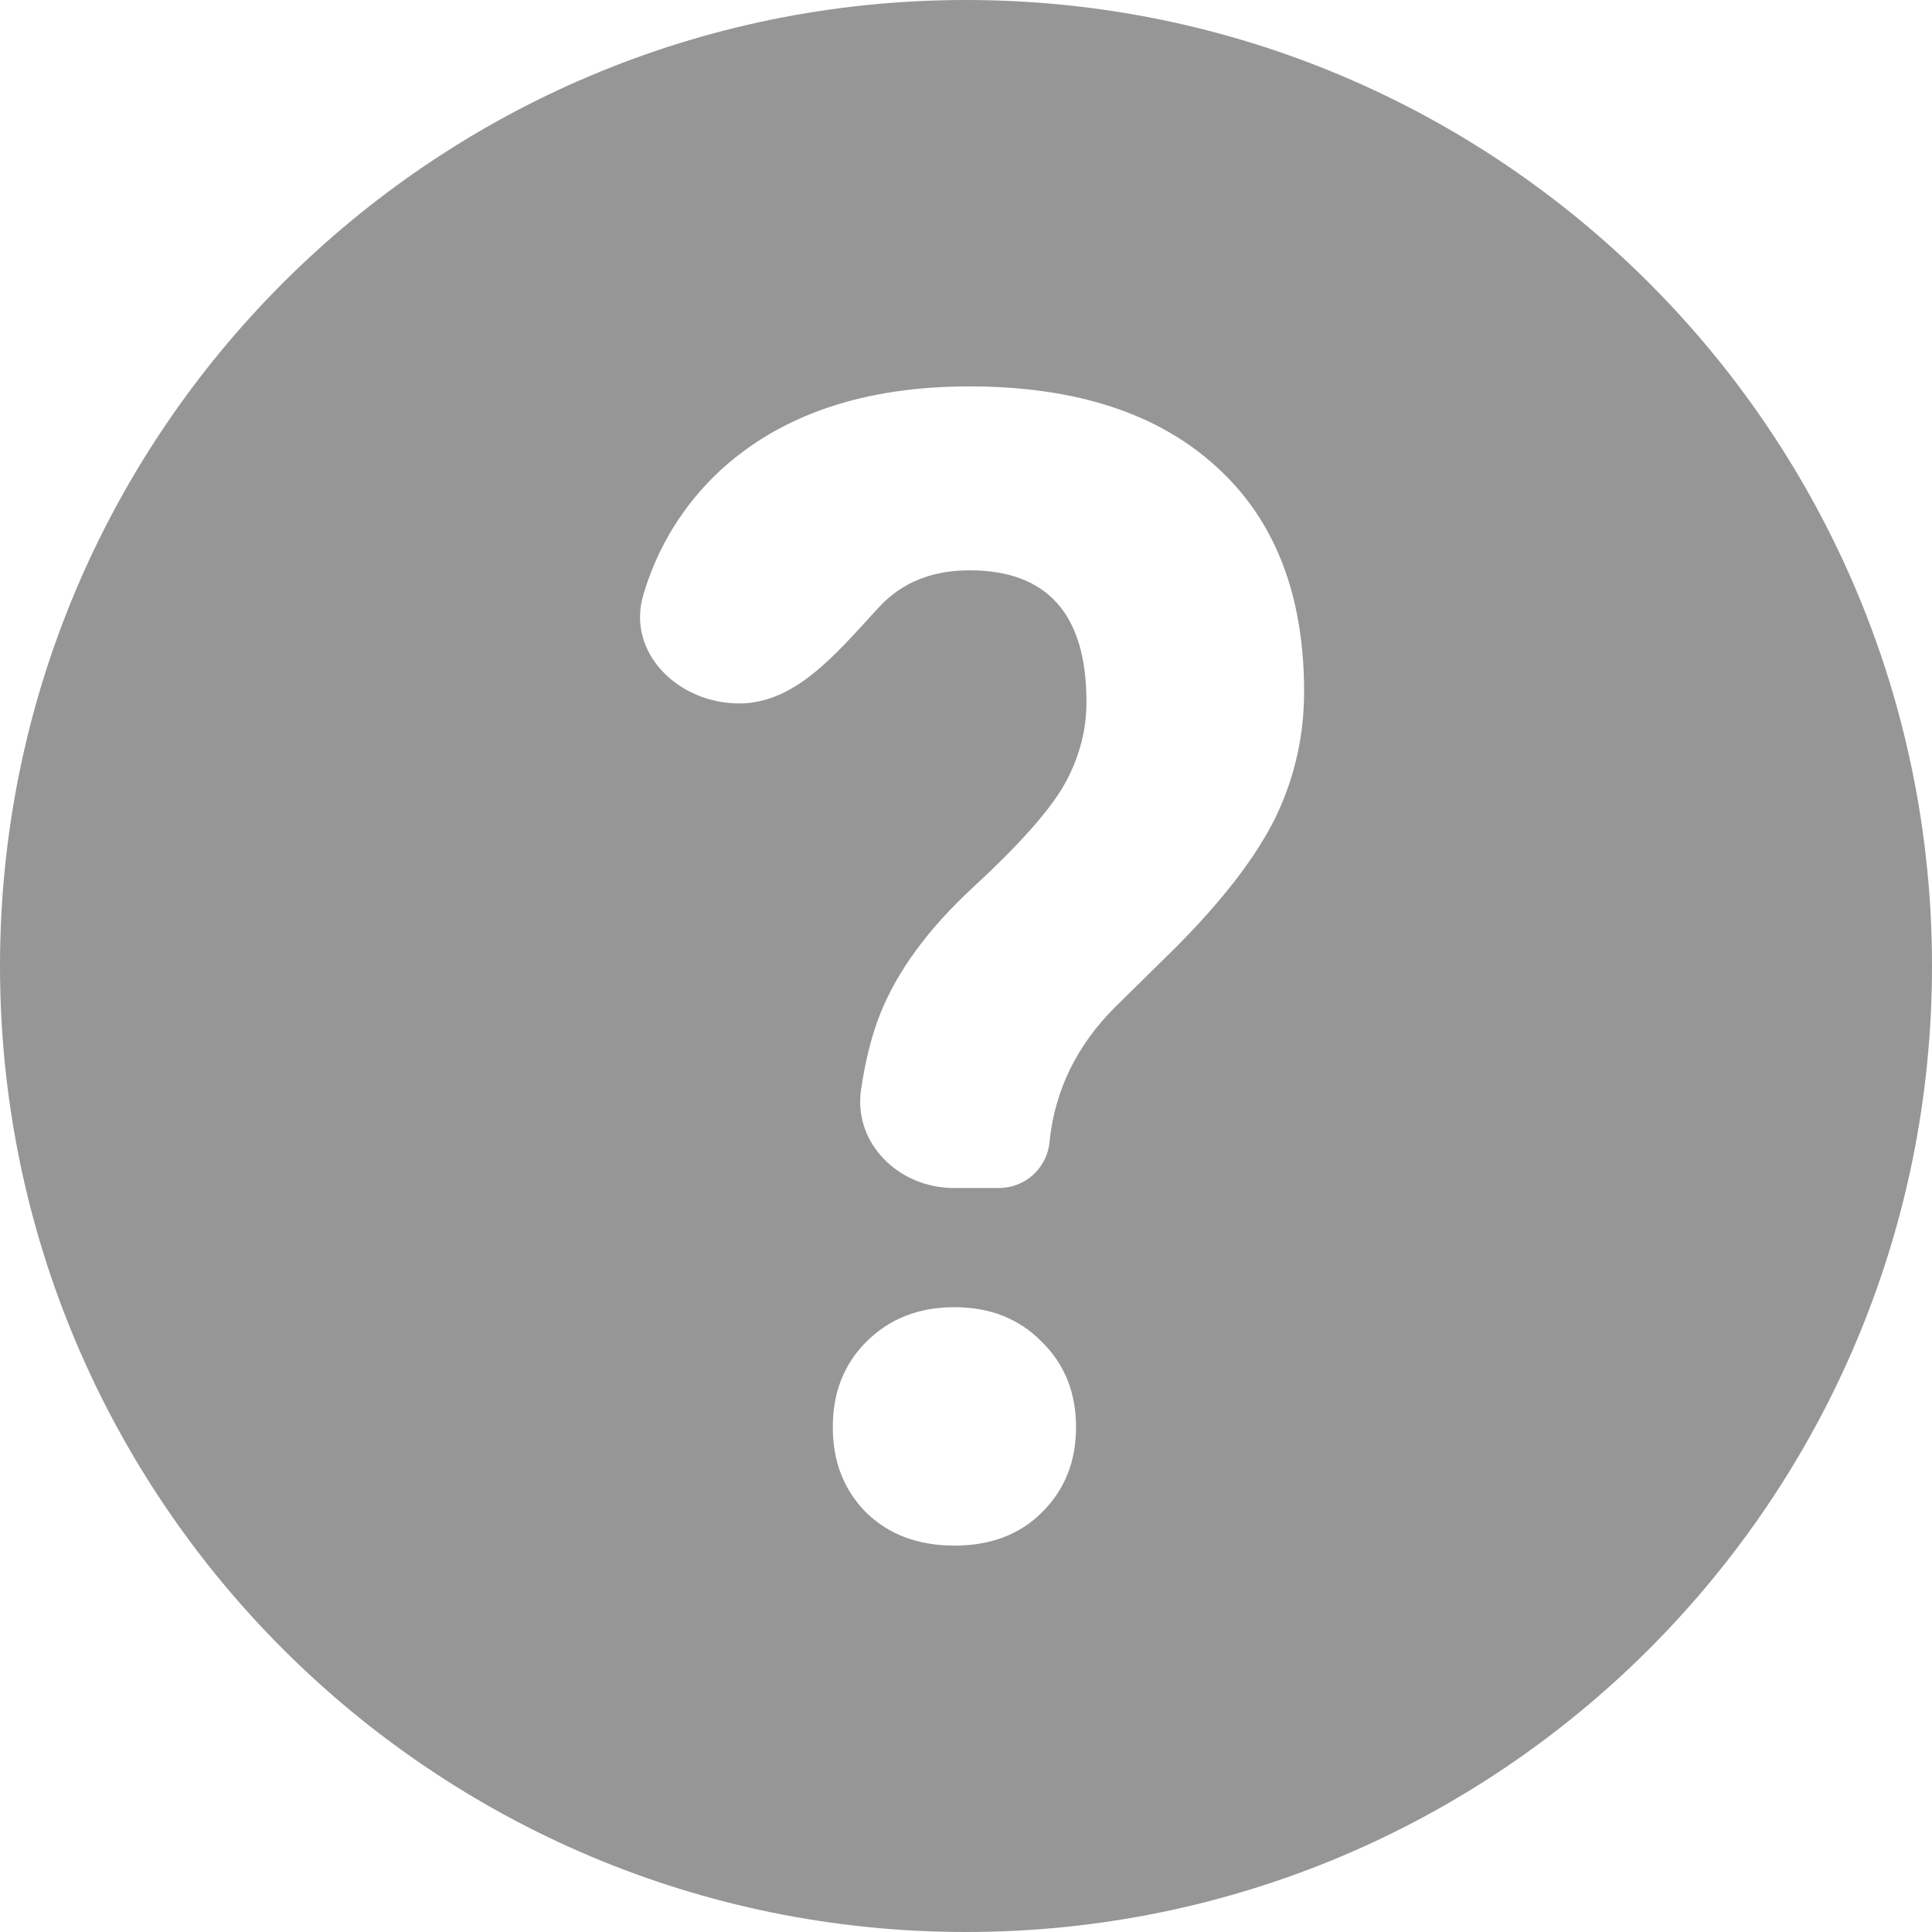 <svg width="20" height="20" viewBox="0 0 20 20" fill="none" xmlns="http://www.w3.org/2000/svg">
<path fill-rule="evenodd" clip-rule="evenodd" d="M10 20C15.523 20 20 15.523 20 10C20 4.477 15.523 0 10 0C4.477 0 0 4.477 0 10C0 15.523 4.477 20 10 20ZM8.914 11.276C8.83 11.836 9.306 12.298 9.872 12.298H10.342C10.476 12.298 10.604 12.247 10.701 12.156C10.799 12.064 10.858 11.939 10.866 11.806C10.923 11.28 11.149 10.82 11.542 10.427L12.172 9.807C12.664 9.312 13.008 8.863 13.205 8.46C13.402 8.051 13.5 7.618 13.5 7.161C13.5 6.156 13.197 5.379 12.591 4.831C11.985 4.277 11.133 4 10.035 4C8.947 4 8.088 4.29 7.455 4.871C7.08 5.219 6.806 5.661 6.662 6.151C6.478 6.755 7.022 7.282 7.652 7.282C8.186 7.282 8.585 6.847 8.956 6.442C9.008 6.385 9.059 6.328 9.11 6.274C9.344 6.027 9.652 5.904 10.035 5.904C10.843 5.904 11.247 6.358 11.247 7.266C11.247 7.567 11.169 7.855 11.014 8.129C10.859 8.398 10.545 8.75 10.074 9.185C9.608 9.615 9.287 10.054 9.11 10.5C9.023 10.721 8.958 10.98 8.914 11.276ZM8.971 13.887C8.738 14.118 8.621 14.414 8.621 14.774C8.621 15.129 8.735 15.422 8.963 15.654C9.196 15.884 9.502 16 9.88 16C10.258 16 10.56 15.884 10.789 15.653C11.022 15.422 11.139 15.129 11.139 14.774C11.139 14.414 11.019 14.118 10.781 13.887C10.548 13.65 10.247 13.532 9.88 13.532C9.512 13.532 9.21 13.65 8.971 13.887Z" fill="#969696"/>
</svg>

